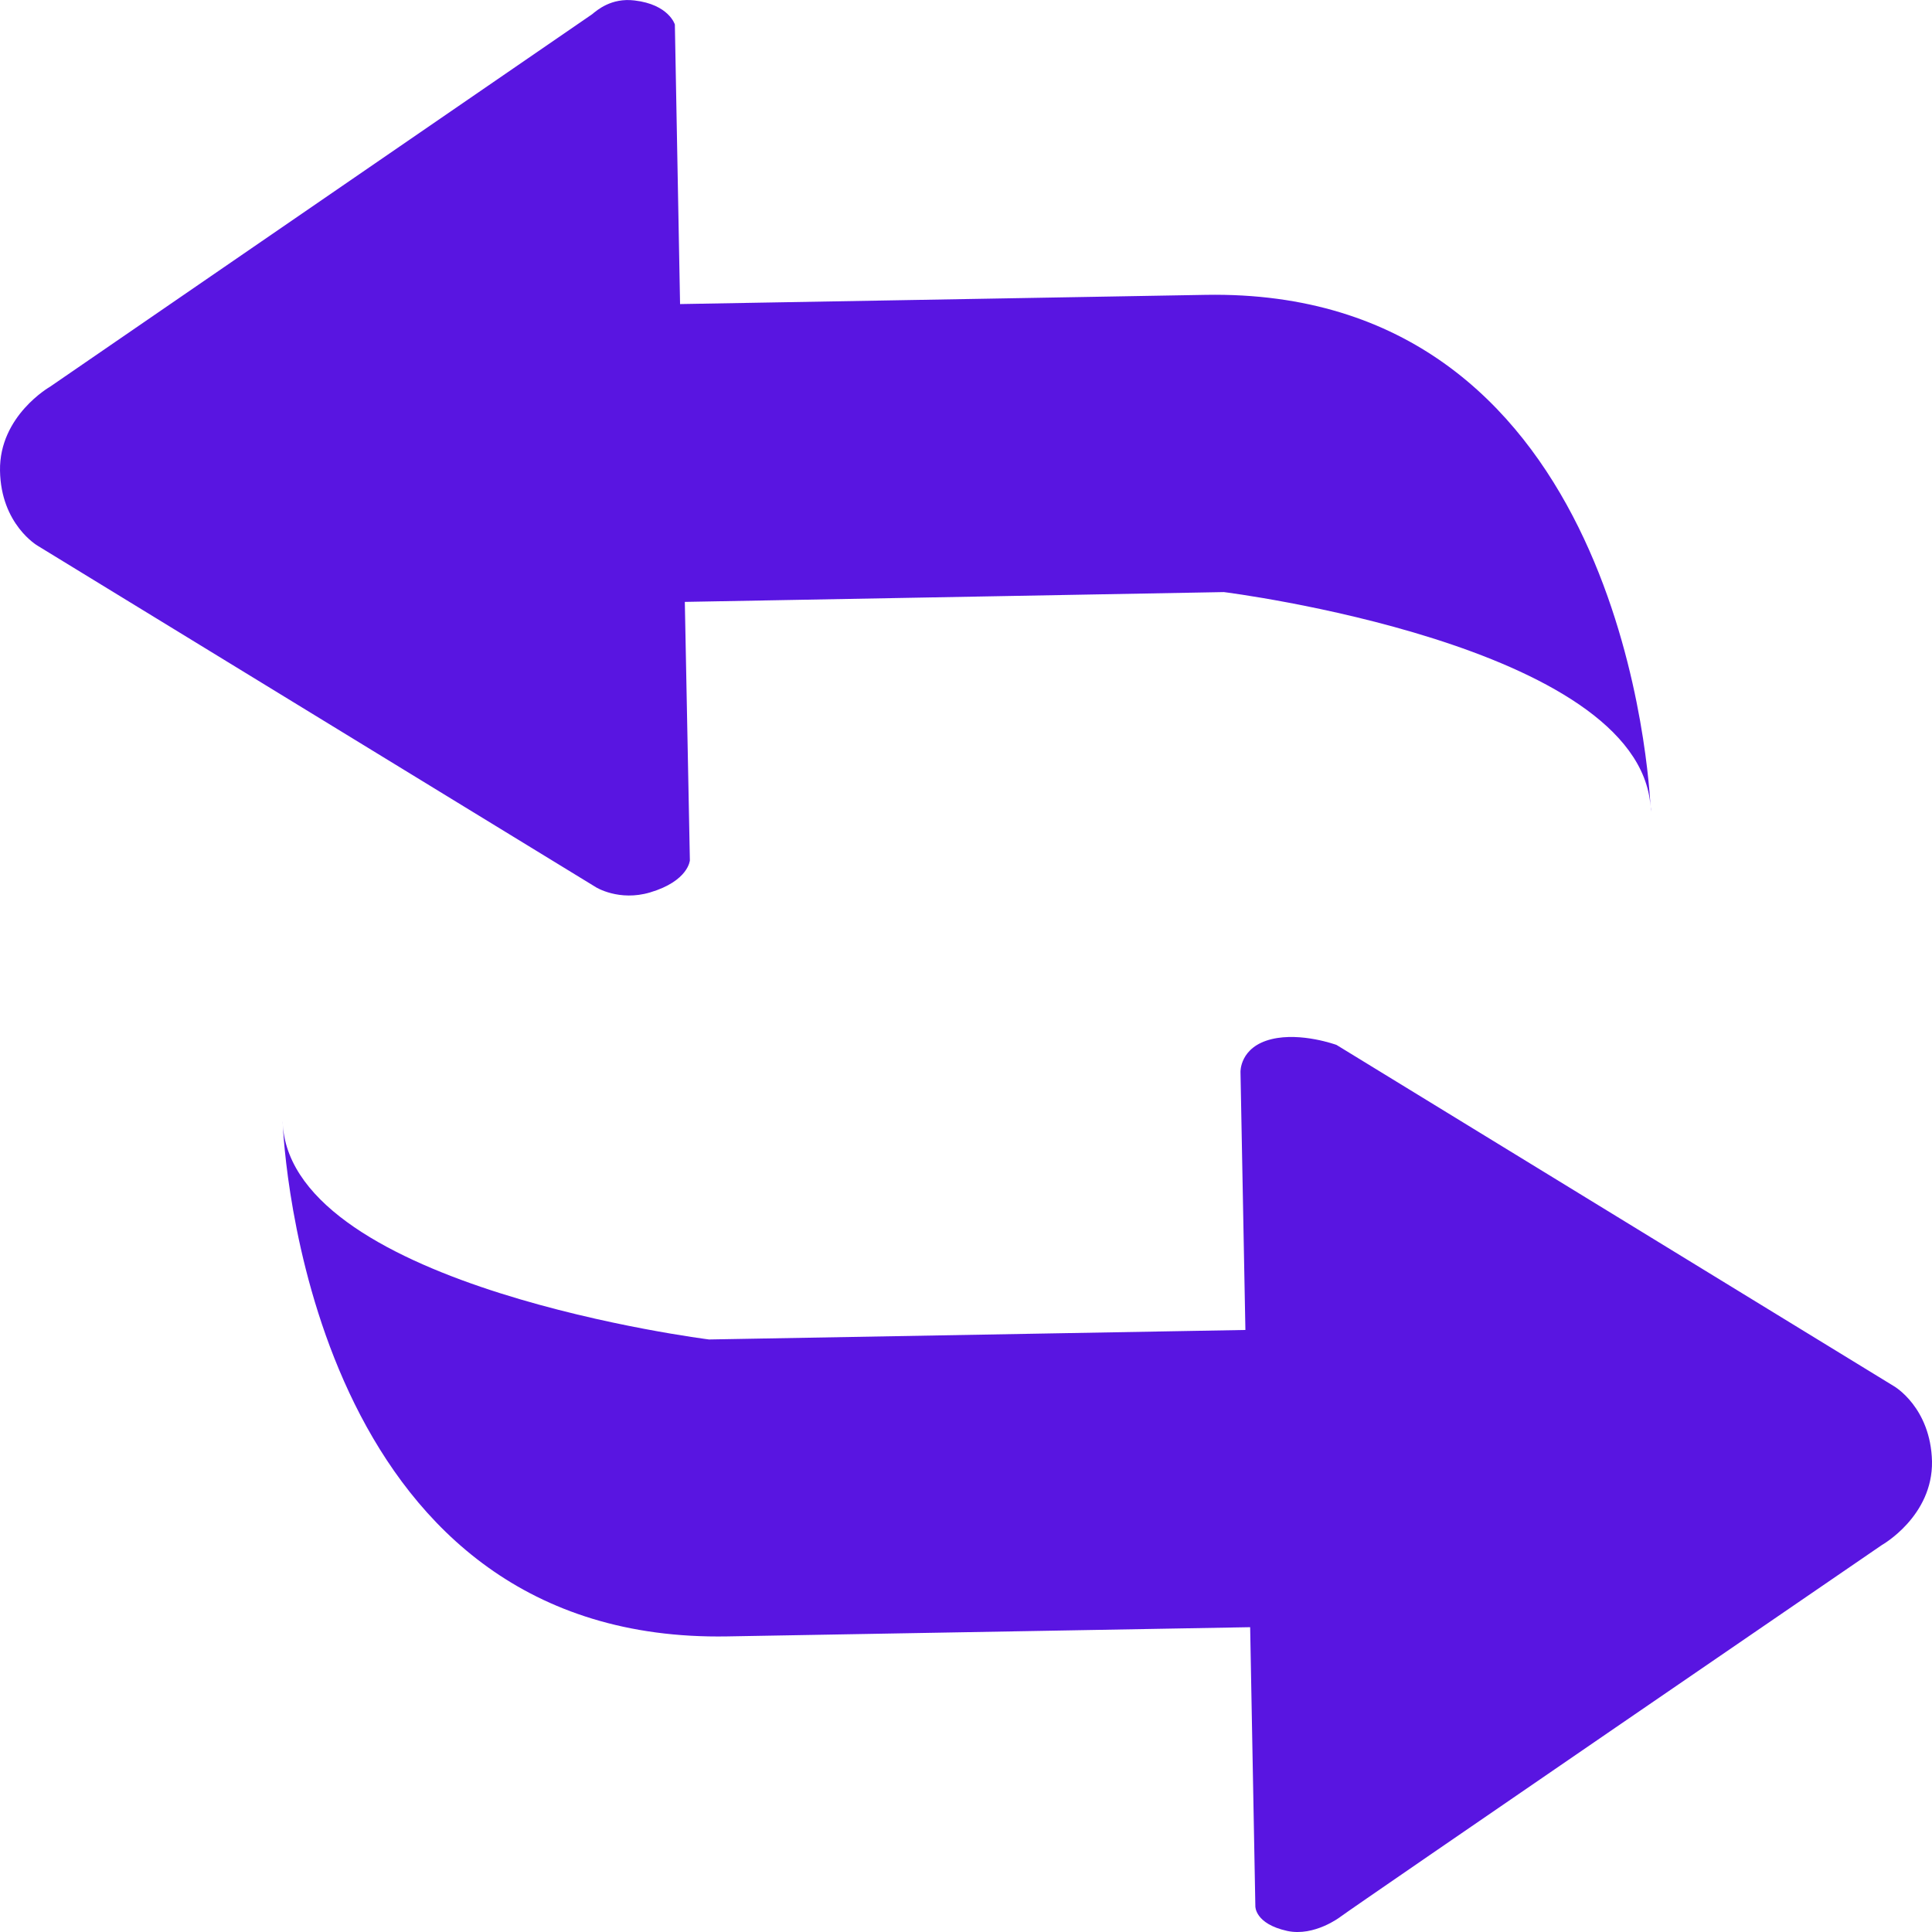 <svg width="13" height="13" viewBox="0 0 13 13" fill="none" xmlns="http://www.w3.org/2000/svg">
<path d="M4.374 6.005C4.633 5.928 4.642 5.789 4.642 5.789L4.608 4.05L8.235 3.984C8.235 3.984 11.029 4.333 11.106 5.427C11.086 5.056 10.832 1.936 8.112 1.984L4.576 2.046L4.541 0.165C4.541 0.165 4.501 0.03 4.269 0.003C4.113 -0.016 4.017 0.069 3.984 0.096L0.337 2.602C0.337 2.602 -0.006 2.797 7.2973e-05 3.167C0.006 3.529 0.253 3.672 0.253 3.672L4.01 5.97C4.01 5.97 4.165 6.067 4.374 6.005ZM11.107 5.429C11.109 5.439 11.109 5.449 11.109 5.461C11.109 5.453 11.107 5.443 11.107 5.429ZM12.745 9.328L8.993 7.031C8.993 7.031 8.756 6.944 8.557 6.992C8.341 7.044 8.347 7.213 8.347 7.213L8.38 8.949L4.771 9.013C4.771 9.013 1.98 8.664 1.903 7.571C1.923 7.94 2.176 11.059 4.894 11.011L8.412 10.949L8.447 12.827C8.447 12.827 8.443 12.945 8.662 12.993C8.845 13.032 9.019 12.898 9.019 12.898C9.096 12.839 12.663 10.396 12.663 10.396C12.663 10.396 13.006 10.203 13 9.833C12.991 9.47 12.745 9.328 12.745 9.328ZM1.901 7.573C1.901 7.562 1.9 7.552 1.9 7.542C1.9 7.548 1.9 7.558 1.901 7.573Z" fill="#5915E1"/>
</svg>

